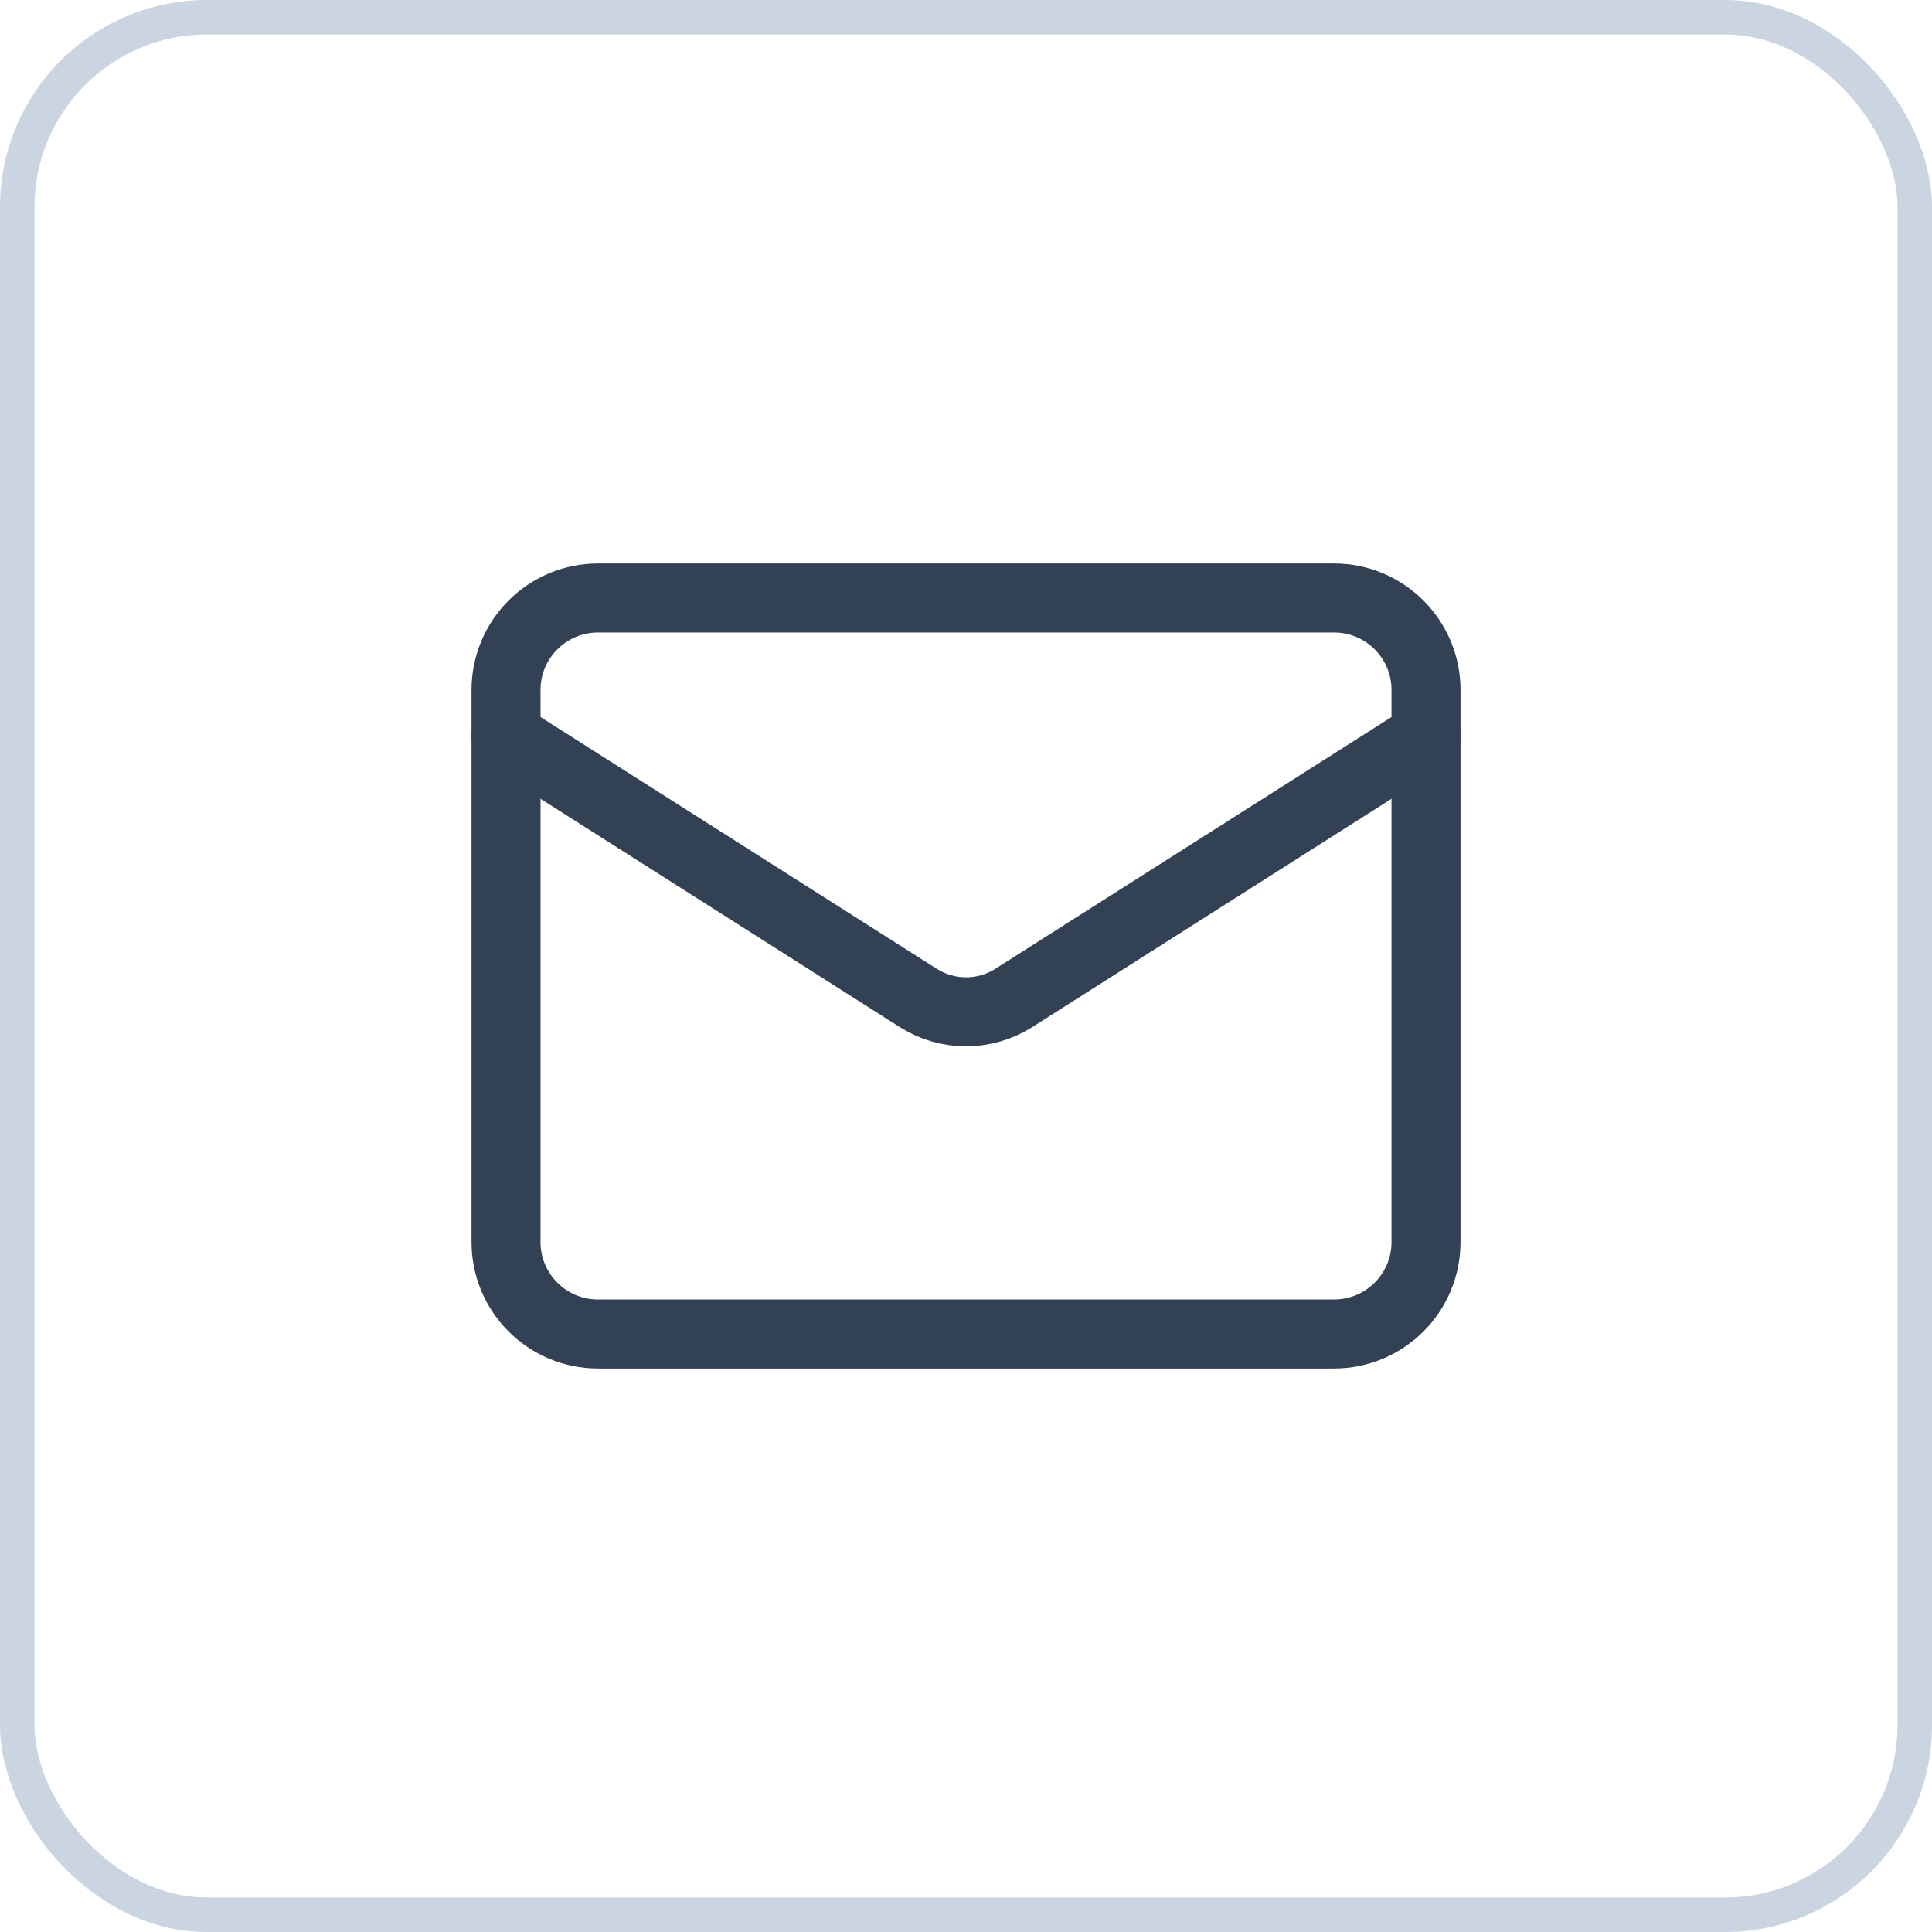<svg width="56" height="56" viewBox="0 0 56 56" fill="none" xmlns="http://www.w3.org/2000/svg">
<rect x="0.5" y="0.5" width="55" height="55" rx="5.5" stroke="#CBD5E1"/>
<path d="M38.667 17.333H17.334C15.861 17.333 14.667 18.527 14.667 20V36C14.667 37.473 15.861 38.667 17.334 38.667H38.667C40.14 38.667 41.334 37.473 41.334 36V20C41.334 18.527 40.14 17.333 38.667 17.333Z" stroke="#334155" stroke-width="2" stroke-linecap="round" stroke-linejoin="round"/>
<path d="M41.334 21.333L29.374 28.933C28.962 29.191 28.486 29.328 28 29.328C27.515 29.328 27.039 29.191 26.627 28.933L14.667 21.333" stroke="#334155" stroke-width="2" stroke-linecap="round" stroke-linejoin="round"/>
</svg>
